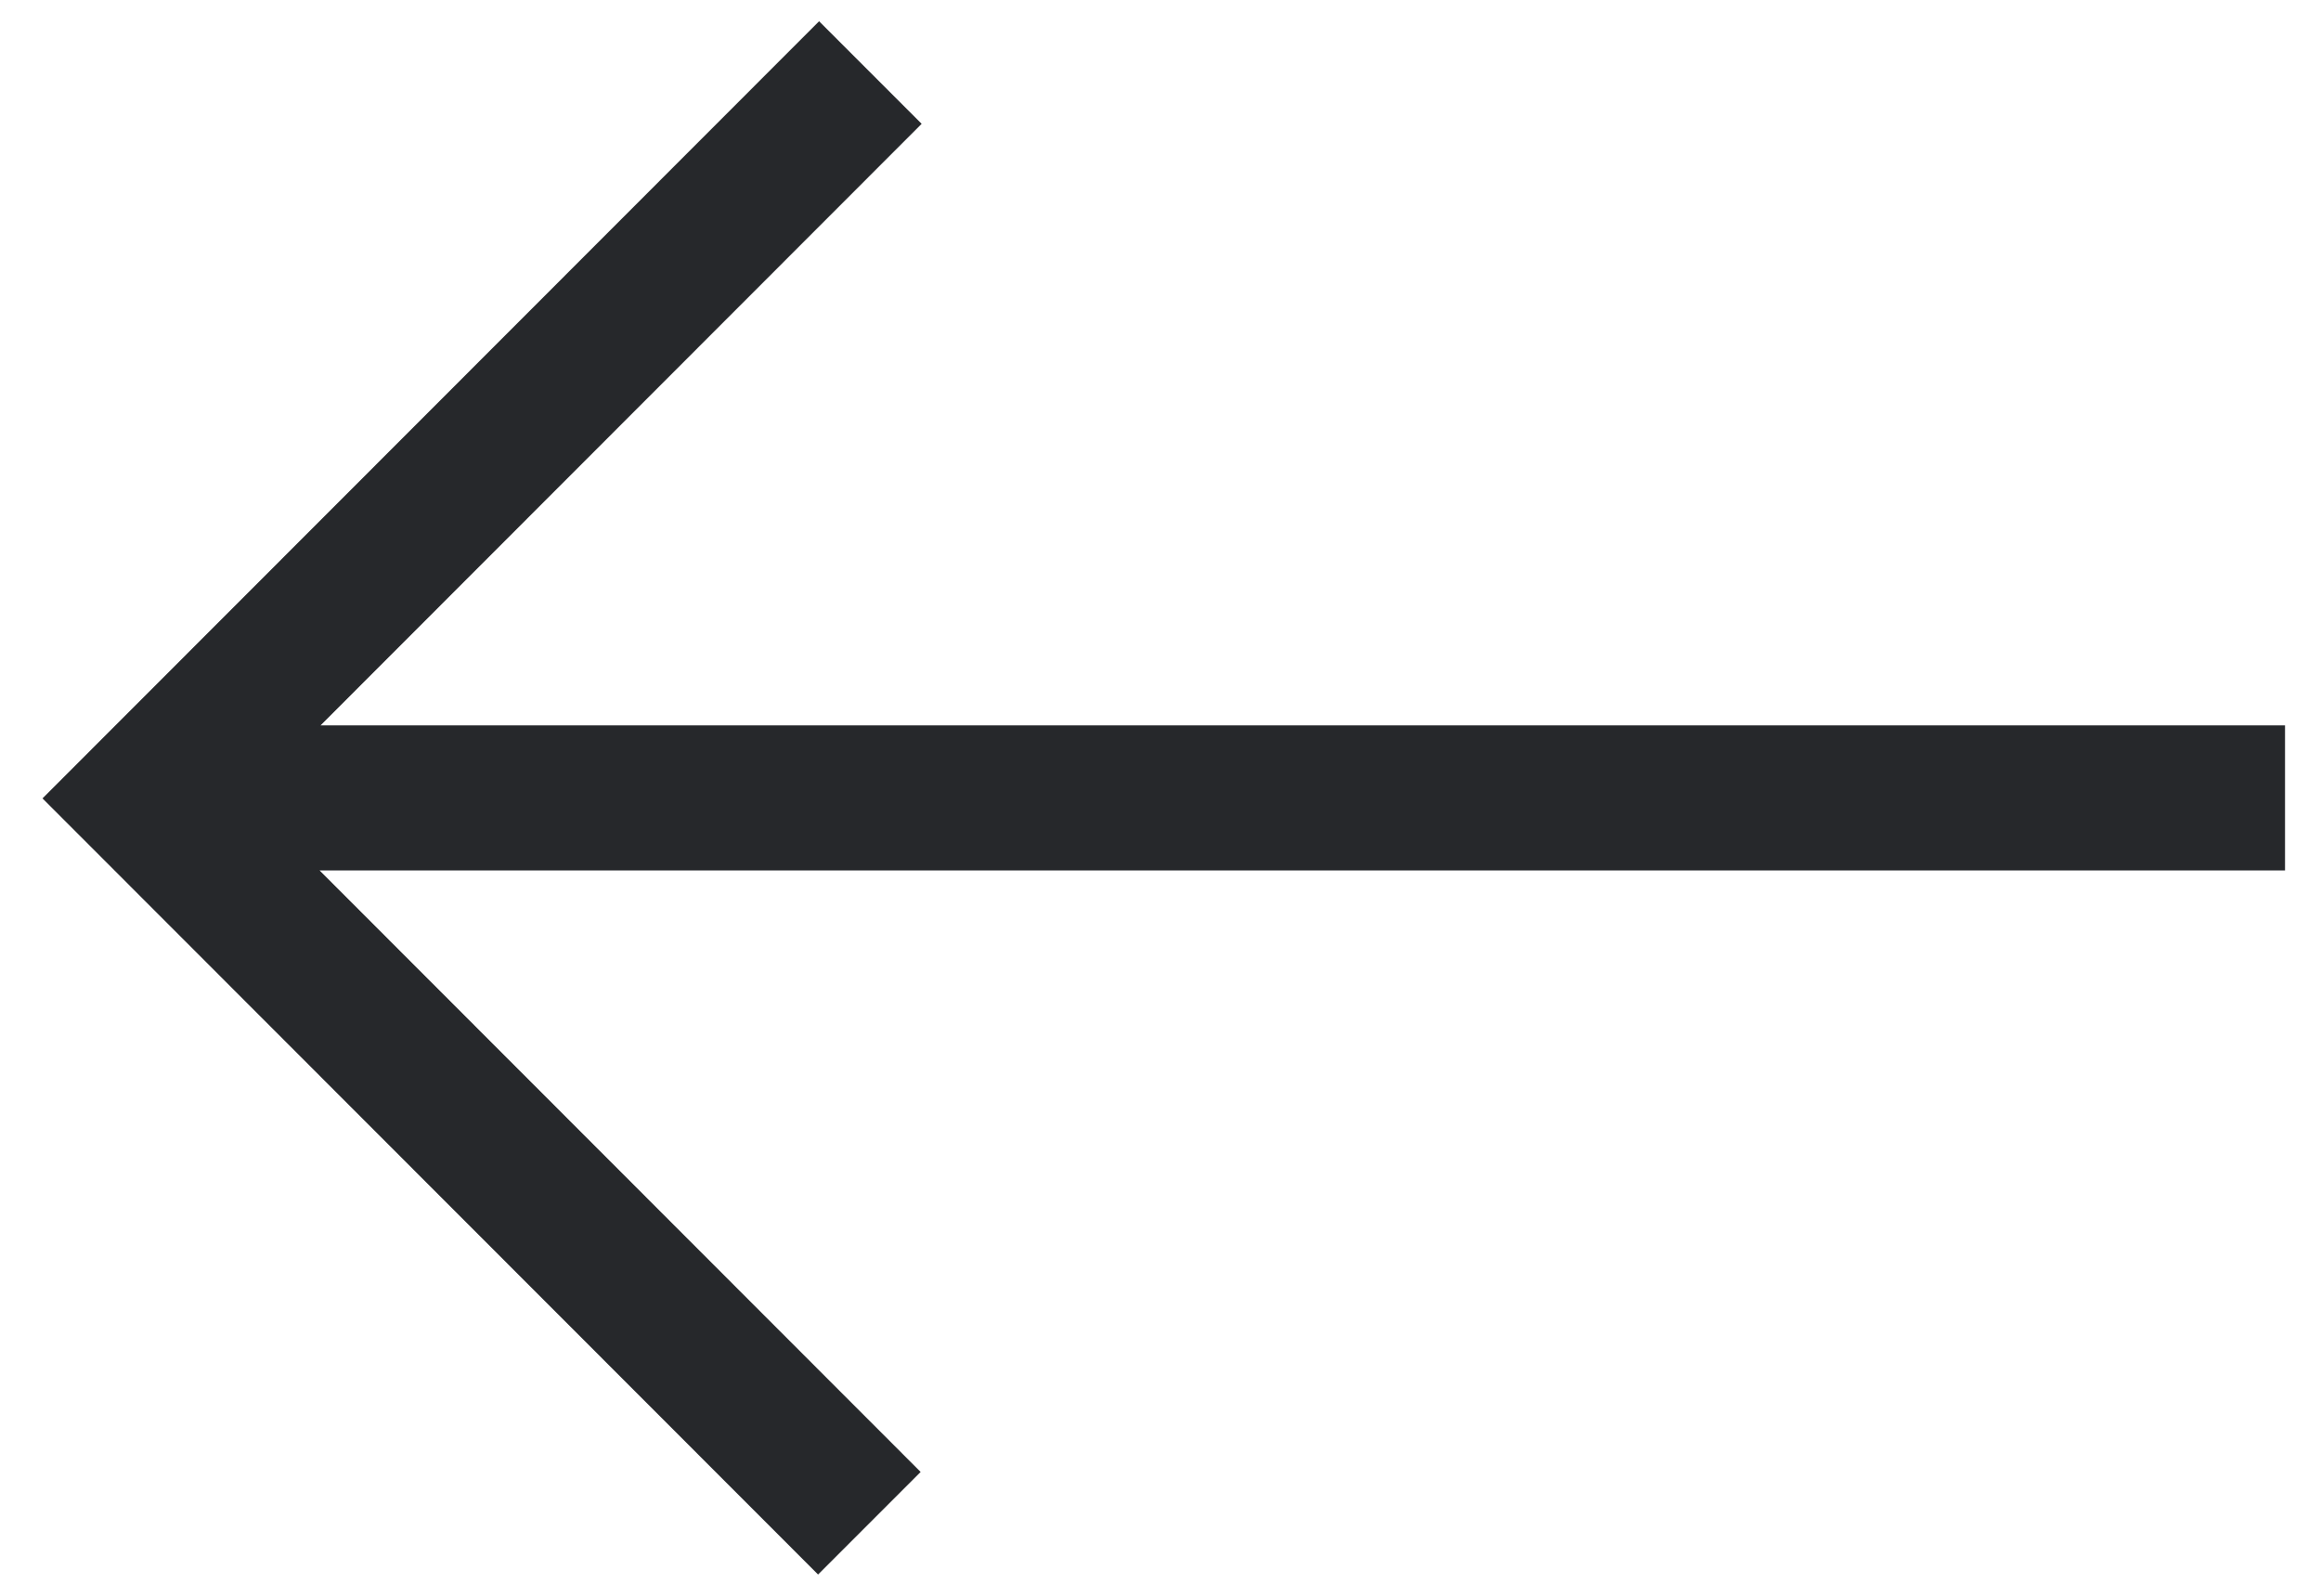 <?xml version="1.0" encoding="UTF-8"?>
<svg width="32px" height="22px" viewBox="0 0 32 22" version="1.1" xmlns="http://www.w3.org/2000/svg" xmlns:xlink="http://www.w3.org/1999/xlink">
    <!-- Generator: Sketch 49 (51002) - http://www.bohemiancoding.com/sketch -->
    <title>black</title>
    <desc>Created with Sketch.</desc>
    <defs></defs>
    <g id="train" stroke="none" stroke-width="1" fill="none" fill-rule="evenodd">
        <g id="black" transform="translate(16, 11) rotate(180) translate(-16, -11) " fill="#26282B" fill-rule="nonzero">
            <polygon id="Shape" points="27.58 12 19.293 20.293 20.707 21.707 31.414 10.993 20.721 0.293 19.307 1.707 27.594 10 0.496 10 0.496 12"></polygon>
        </g>
    </g>
</svg>